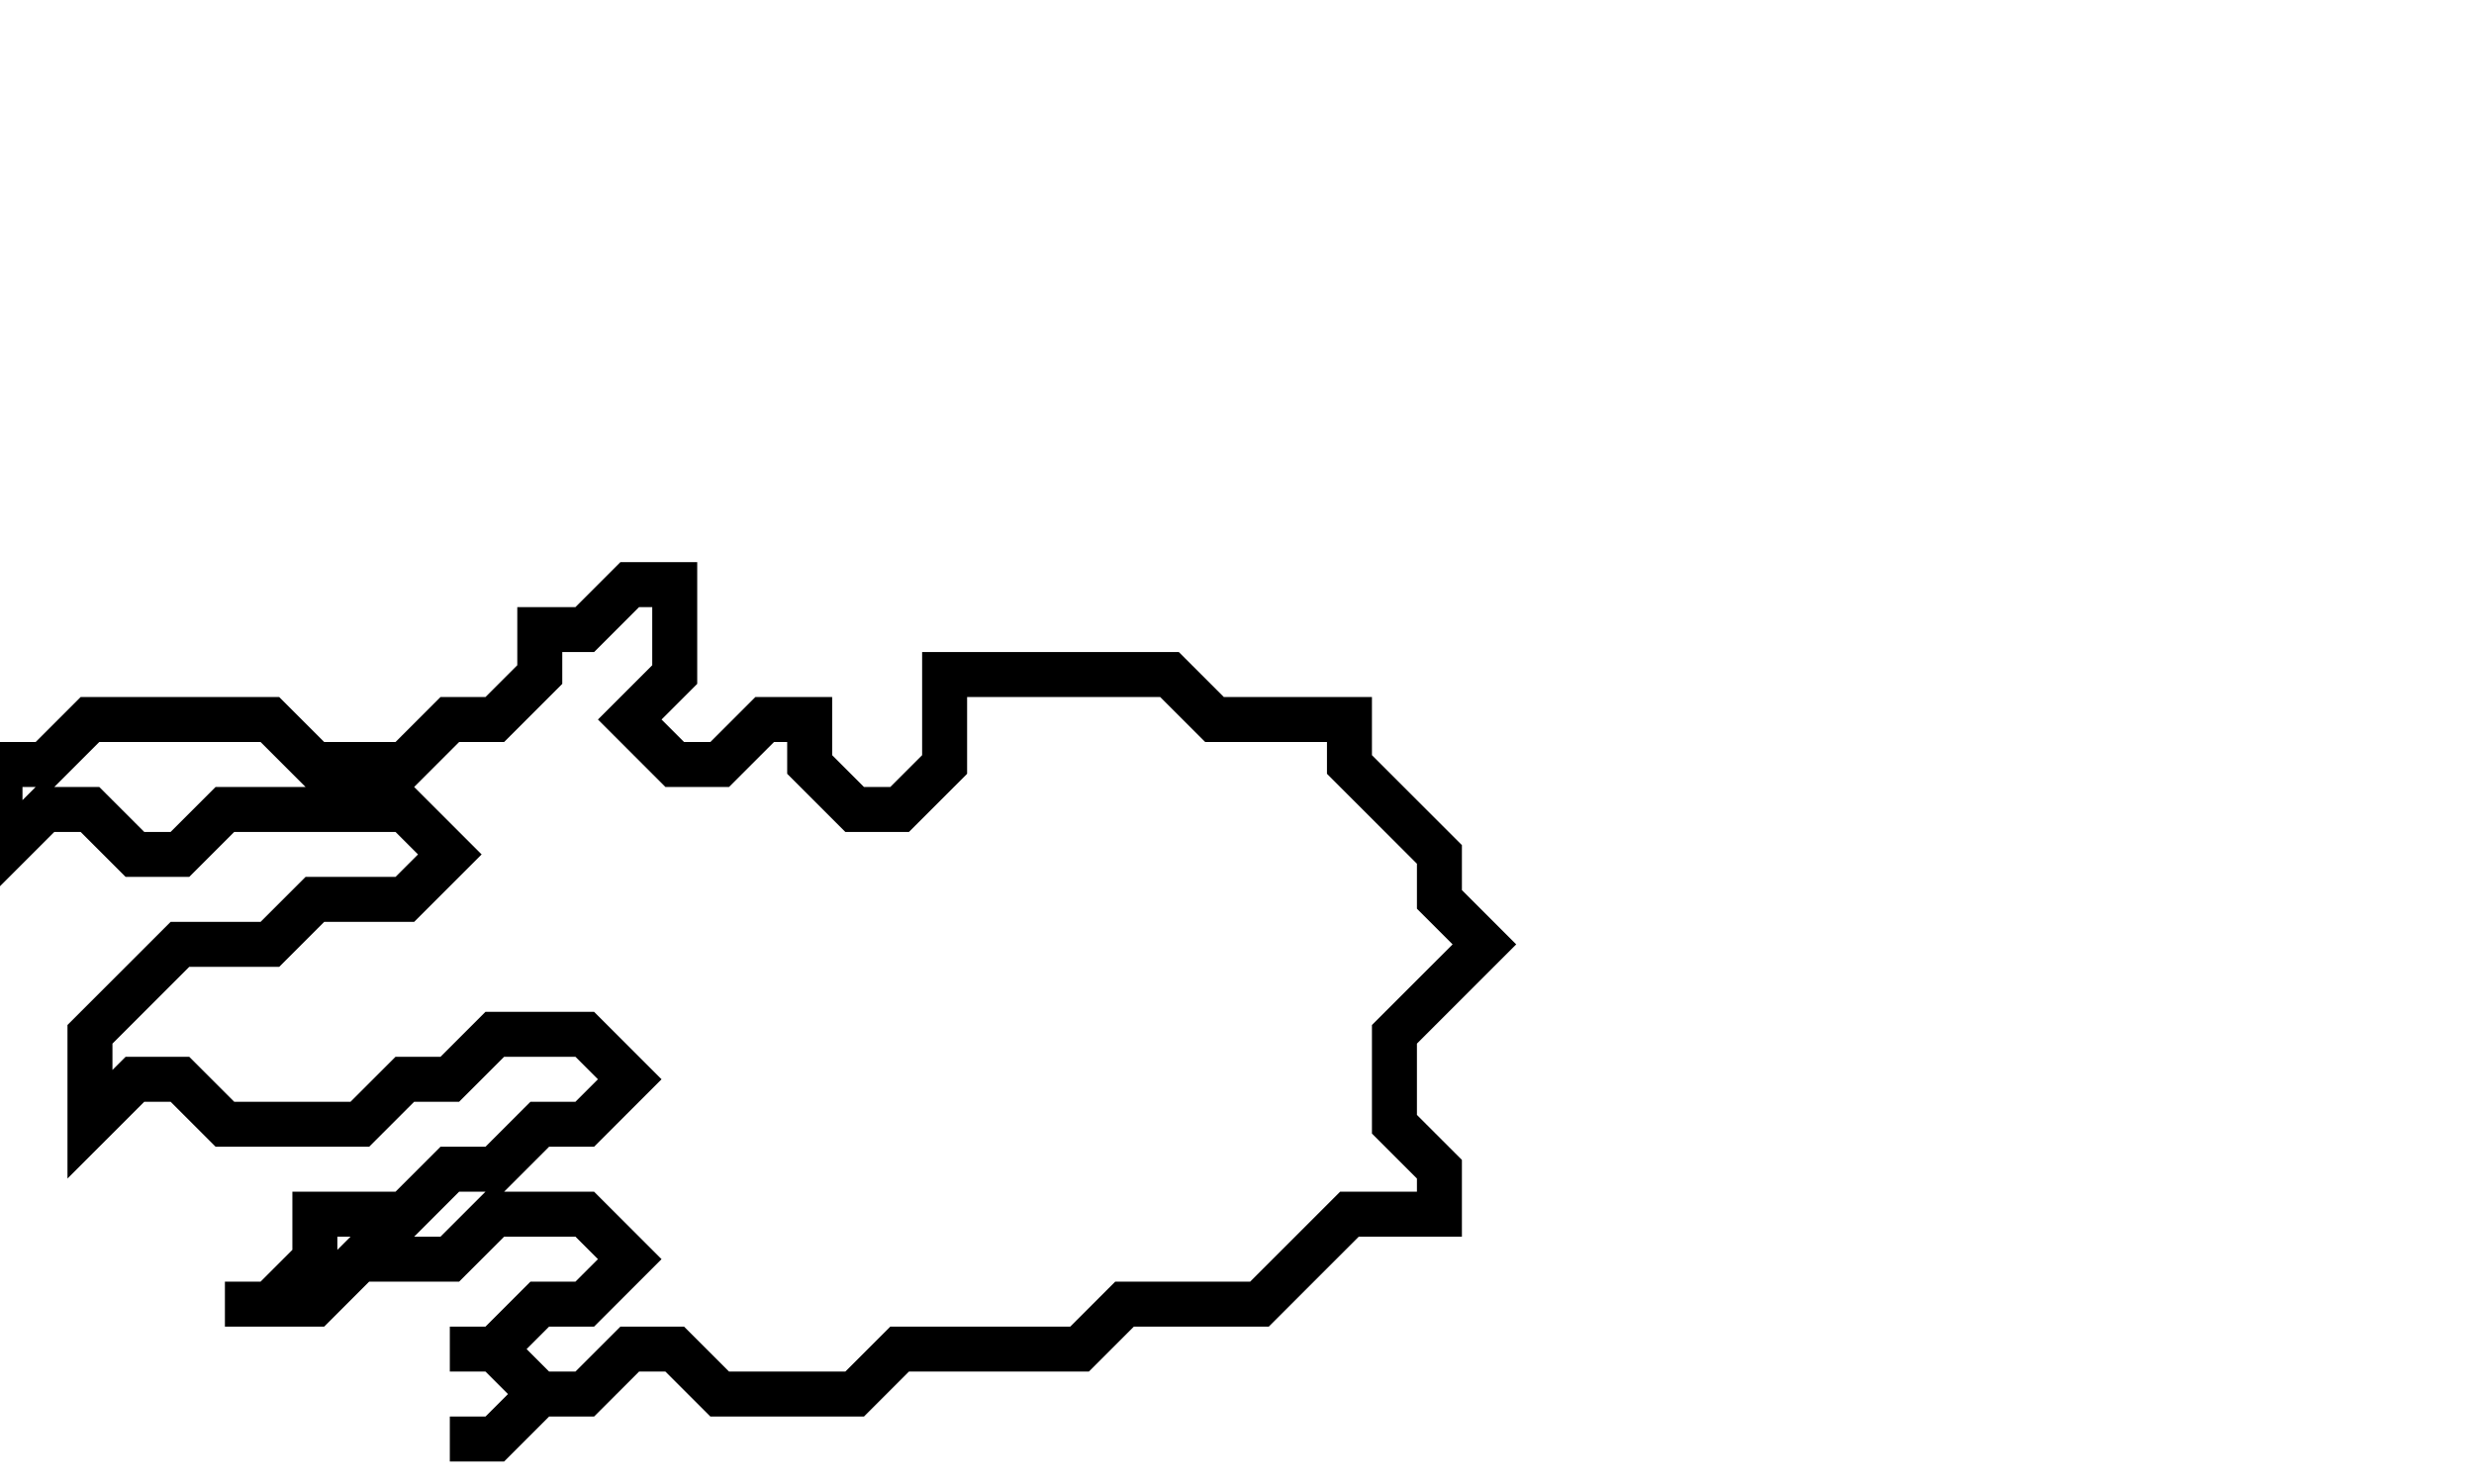 <svg xmlns="http://www.w3.org/2000/svg" width="55" height="33">
  <path d="M 14,13 L 13,14 L 12,14 L 12,15 L 11,16 L 10,16 L 9,17 L 7,17 L 6,16 L 2,16 L 1,17 L 0,17 L 0,19 L 1,18 L 2,18 L 3,19 L 4,19 L 5,18 L 9,18 L 10,19 L 9,20 L 7,20 L 6,21 L 4,21 L 2,23 L 2,25 L 3,24 L 4,24 L 5,25 L 8,25 L 9,24 L 10,24 L 11,23 L 13,23 L 14,24 L 13,25 L 12,25 L 11,26 L 10,26 L 9,27 L 7,27 L 7,28 L 6,29 L 5,29 L 7,29 L 8,28 L 10,28 L 11,27 L 13,27 L 14,28 L 13,29 L 12,29 L 11,30 L 10,30 L 11,30 L 12,31 L 11,32 L 10,32 L 11,32 L 12,31 L 13,31 L 14,30 L 15,30 L 16,31 L 19,31 L 20,30 L 24,30 L 25,29 L 28,29 L 30,27 L 32,27 L 32,26 L 31,25 L 31,23 L 33,21 L 32,20 L 32,19 L 30,17 L 30,16 L 27,16 L 26,15 L 21,15 L 21,17 L 20,18 L 19,18 L 18,17 L 18,16 L 17,16 L 16,17 L 15,17 L 14,16 L 15,15 L 15,13 Z" fill="none" stroke="black" stroke-width="1"/>
</svg>